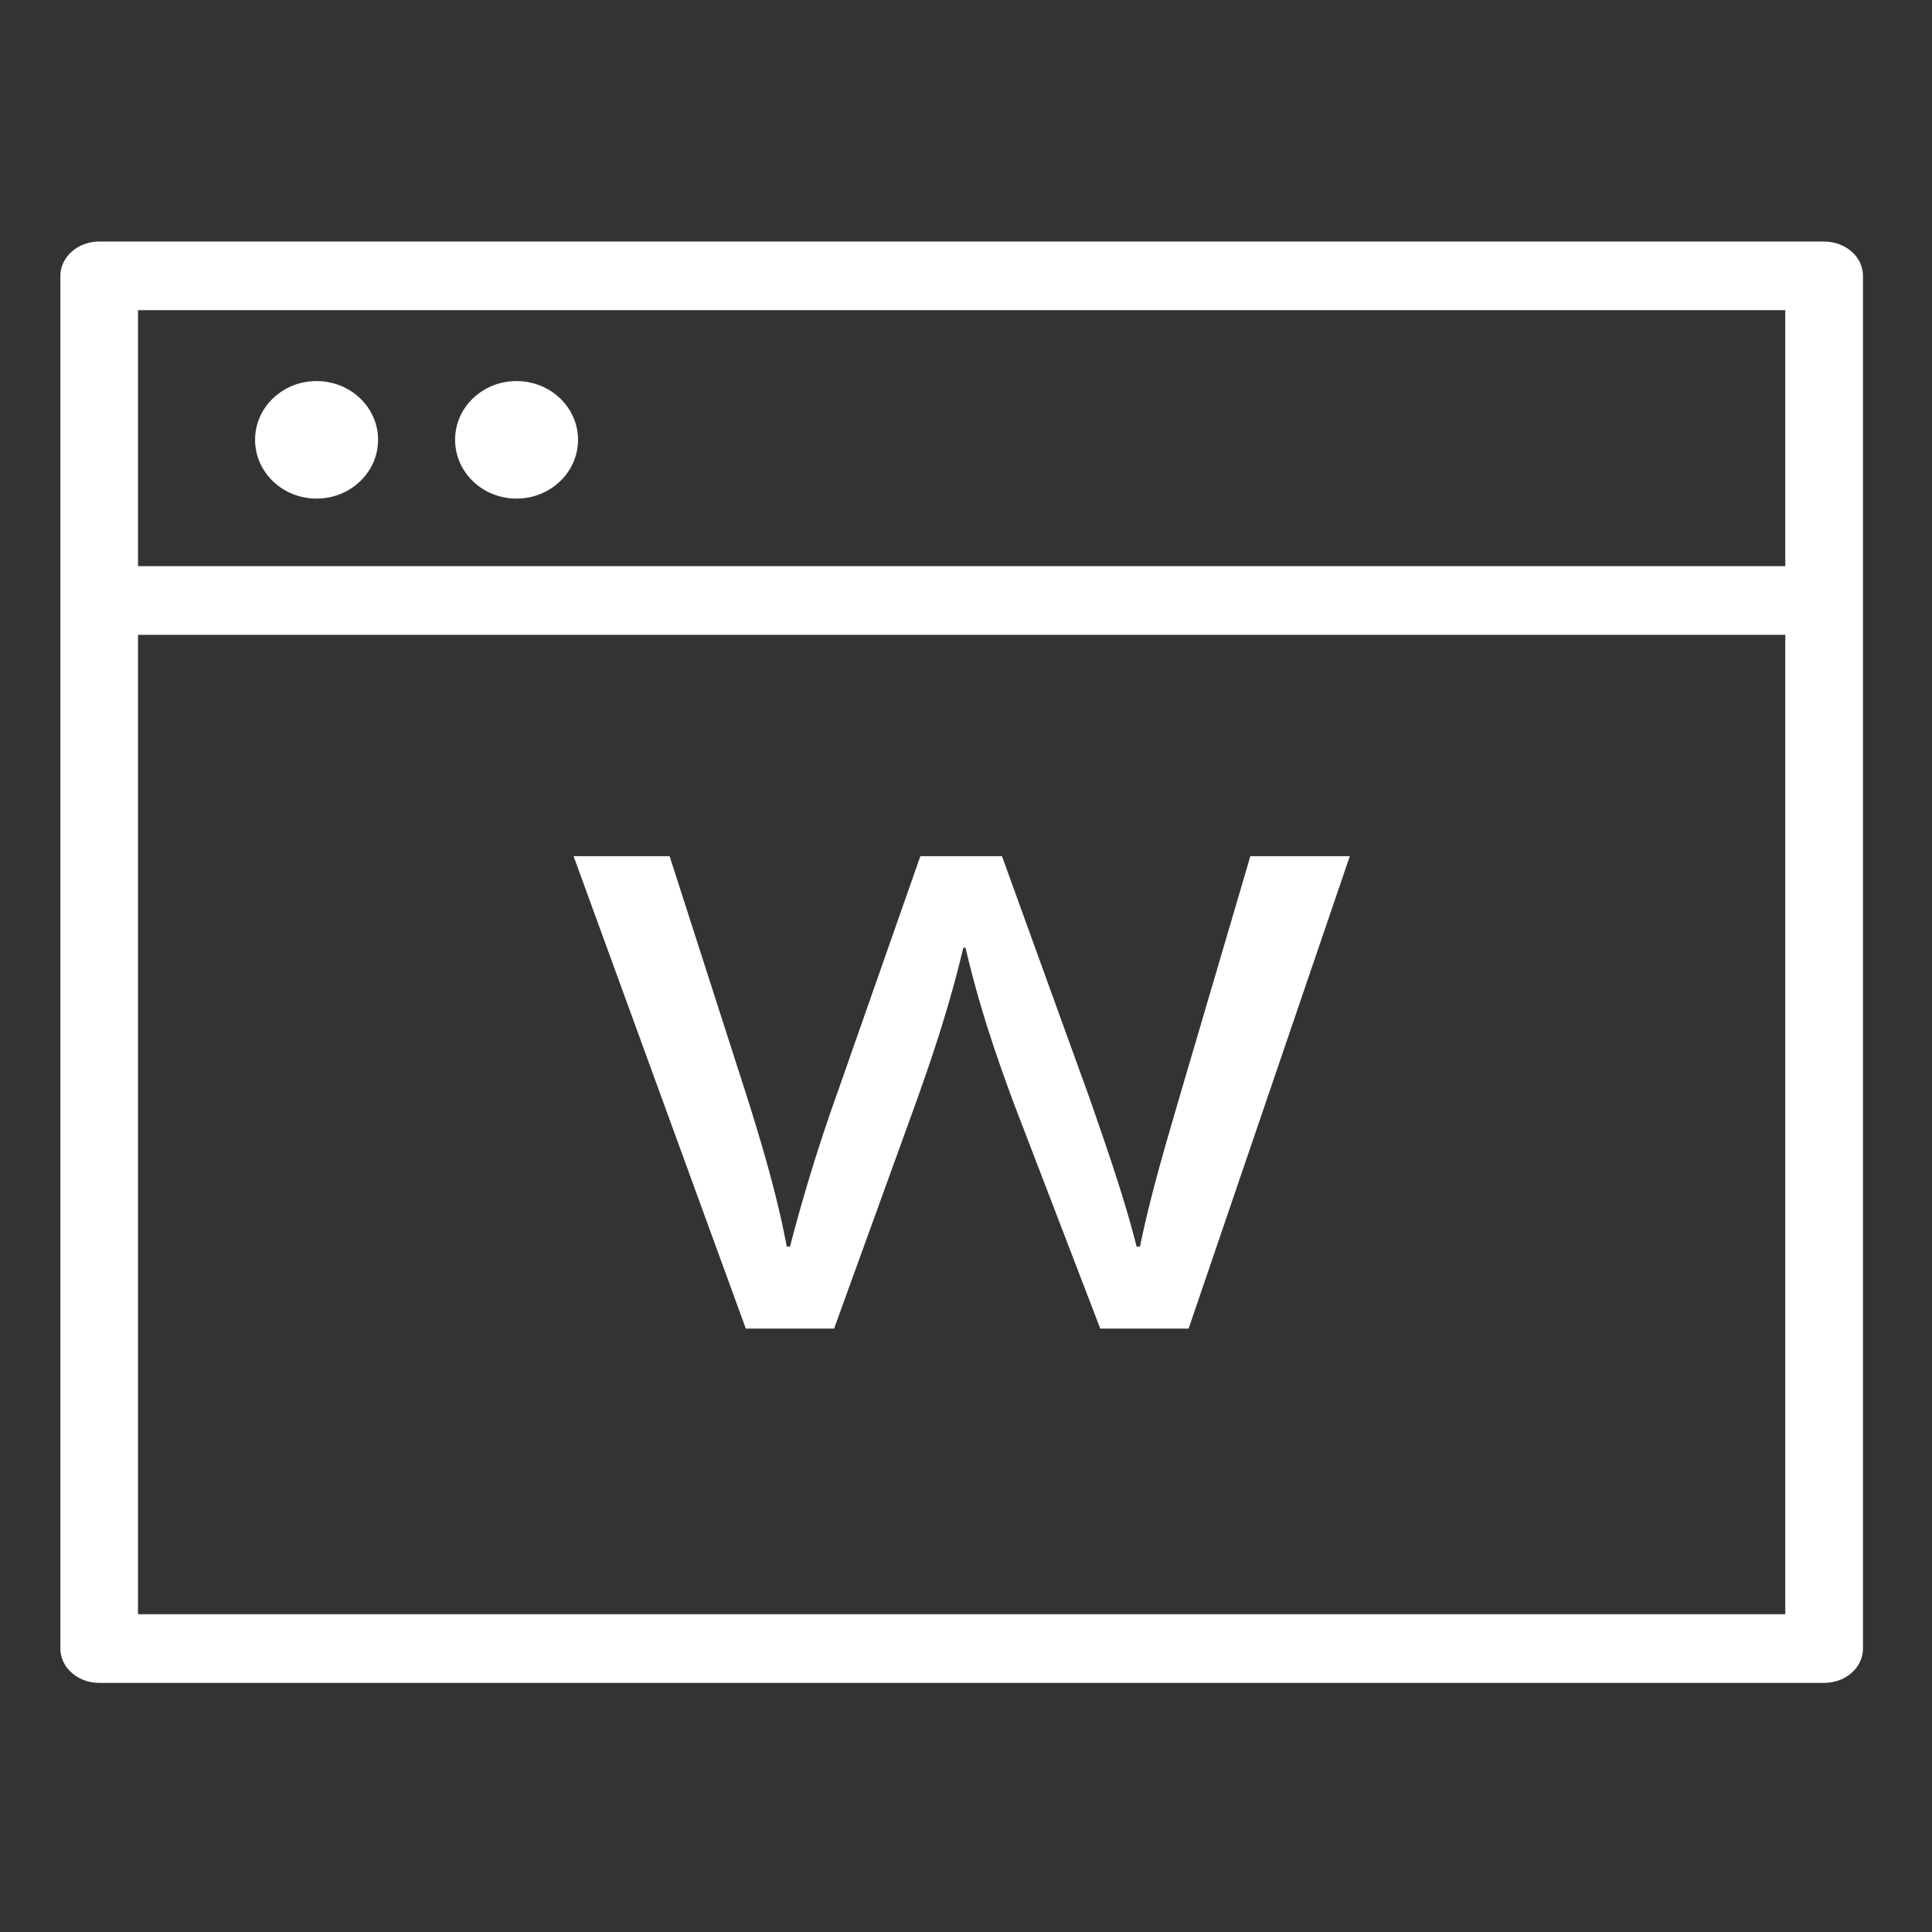 <svg xmlns="http://www.w3.org/2000/svg" width="32" height="32" viewBox="0 0 32 32">
    <rect x="0" y="0" width="32" height="32" fill="#333333" stroke="none"/>
    <g fill="none" fill-rule="evenodd">
<!--        <path fill="#9B9B9B" d="M0 0h32v32H0z"/>-->
        <g fill="#FFF">
            <path d="M2.286 26.737H29.57V10.515H2.286v16.222zm0-17.36H29.57v-4.24H2.286v4.24zM30.214 4H1.643C1.289 4 1 4.256 1 4.569v22.737c0 .313.289.568.643.568h28.571c.356 0 .643-.255.643-.568V4.569c0-.313-.287-.568-.643-.568z"/>
            <path d="M5.243 8.258c.563 0 1.019-.436 1.019-.974 0-.537-.456-.972-1.019-.972s-1.018.435-1.018.972c0 .538.455.974 1.018.974M8.555 8.258c.563 0 1.019-.436 1.019-.974 0-.537-.456-.972-1.019-.972s-1.017.435-1.017.972c0 .538.454.974 1.017.974M19.54 18.157c-.255.873-.494 1.682-.658 2.491h-.056c-.2-.792-.492-1.633-.785-2.474l-1.445-3.993h-1.352l-1.372 3.912a29.69 29.69 0 0 0-.787 2.555h-.054c-.147-.792-.385-1.618-.677-2.539l-1.263-3.928H9.5l2.853 7.825h1.462l1.353-3.735c.312-.874.567-1.65.787-2.572h.038c.218.939.492 1.749.804 2.589l1.427 3.718h1.463l2.67-7.825H20.71l-1.17 3.976z"/>
        </g>
    </g>
</svg>
